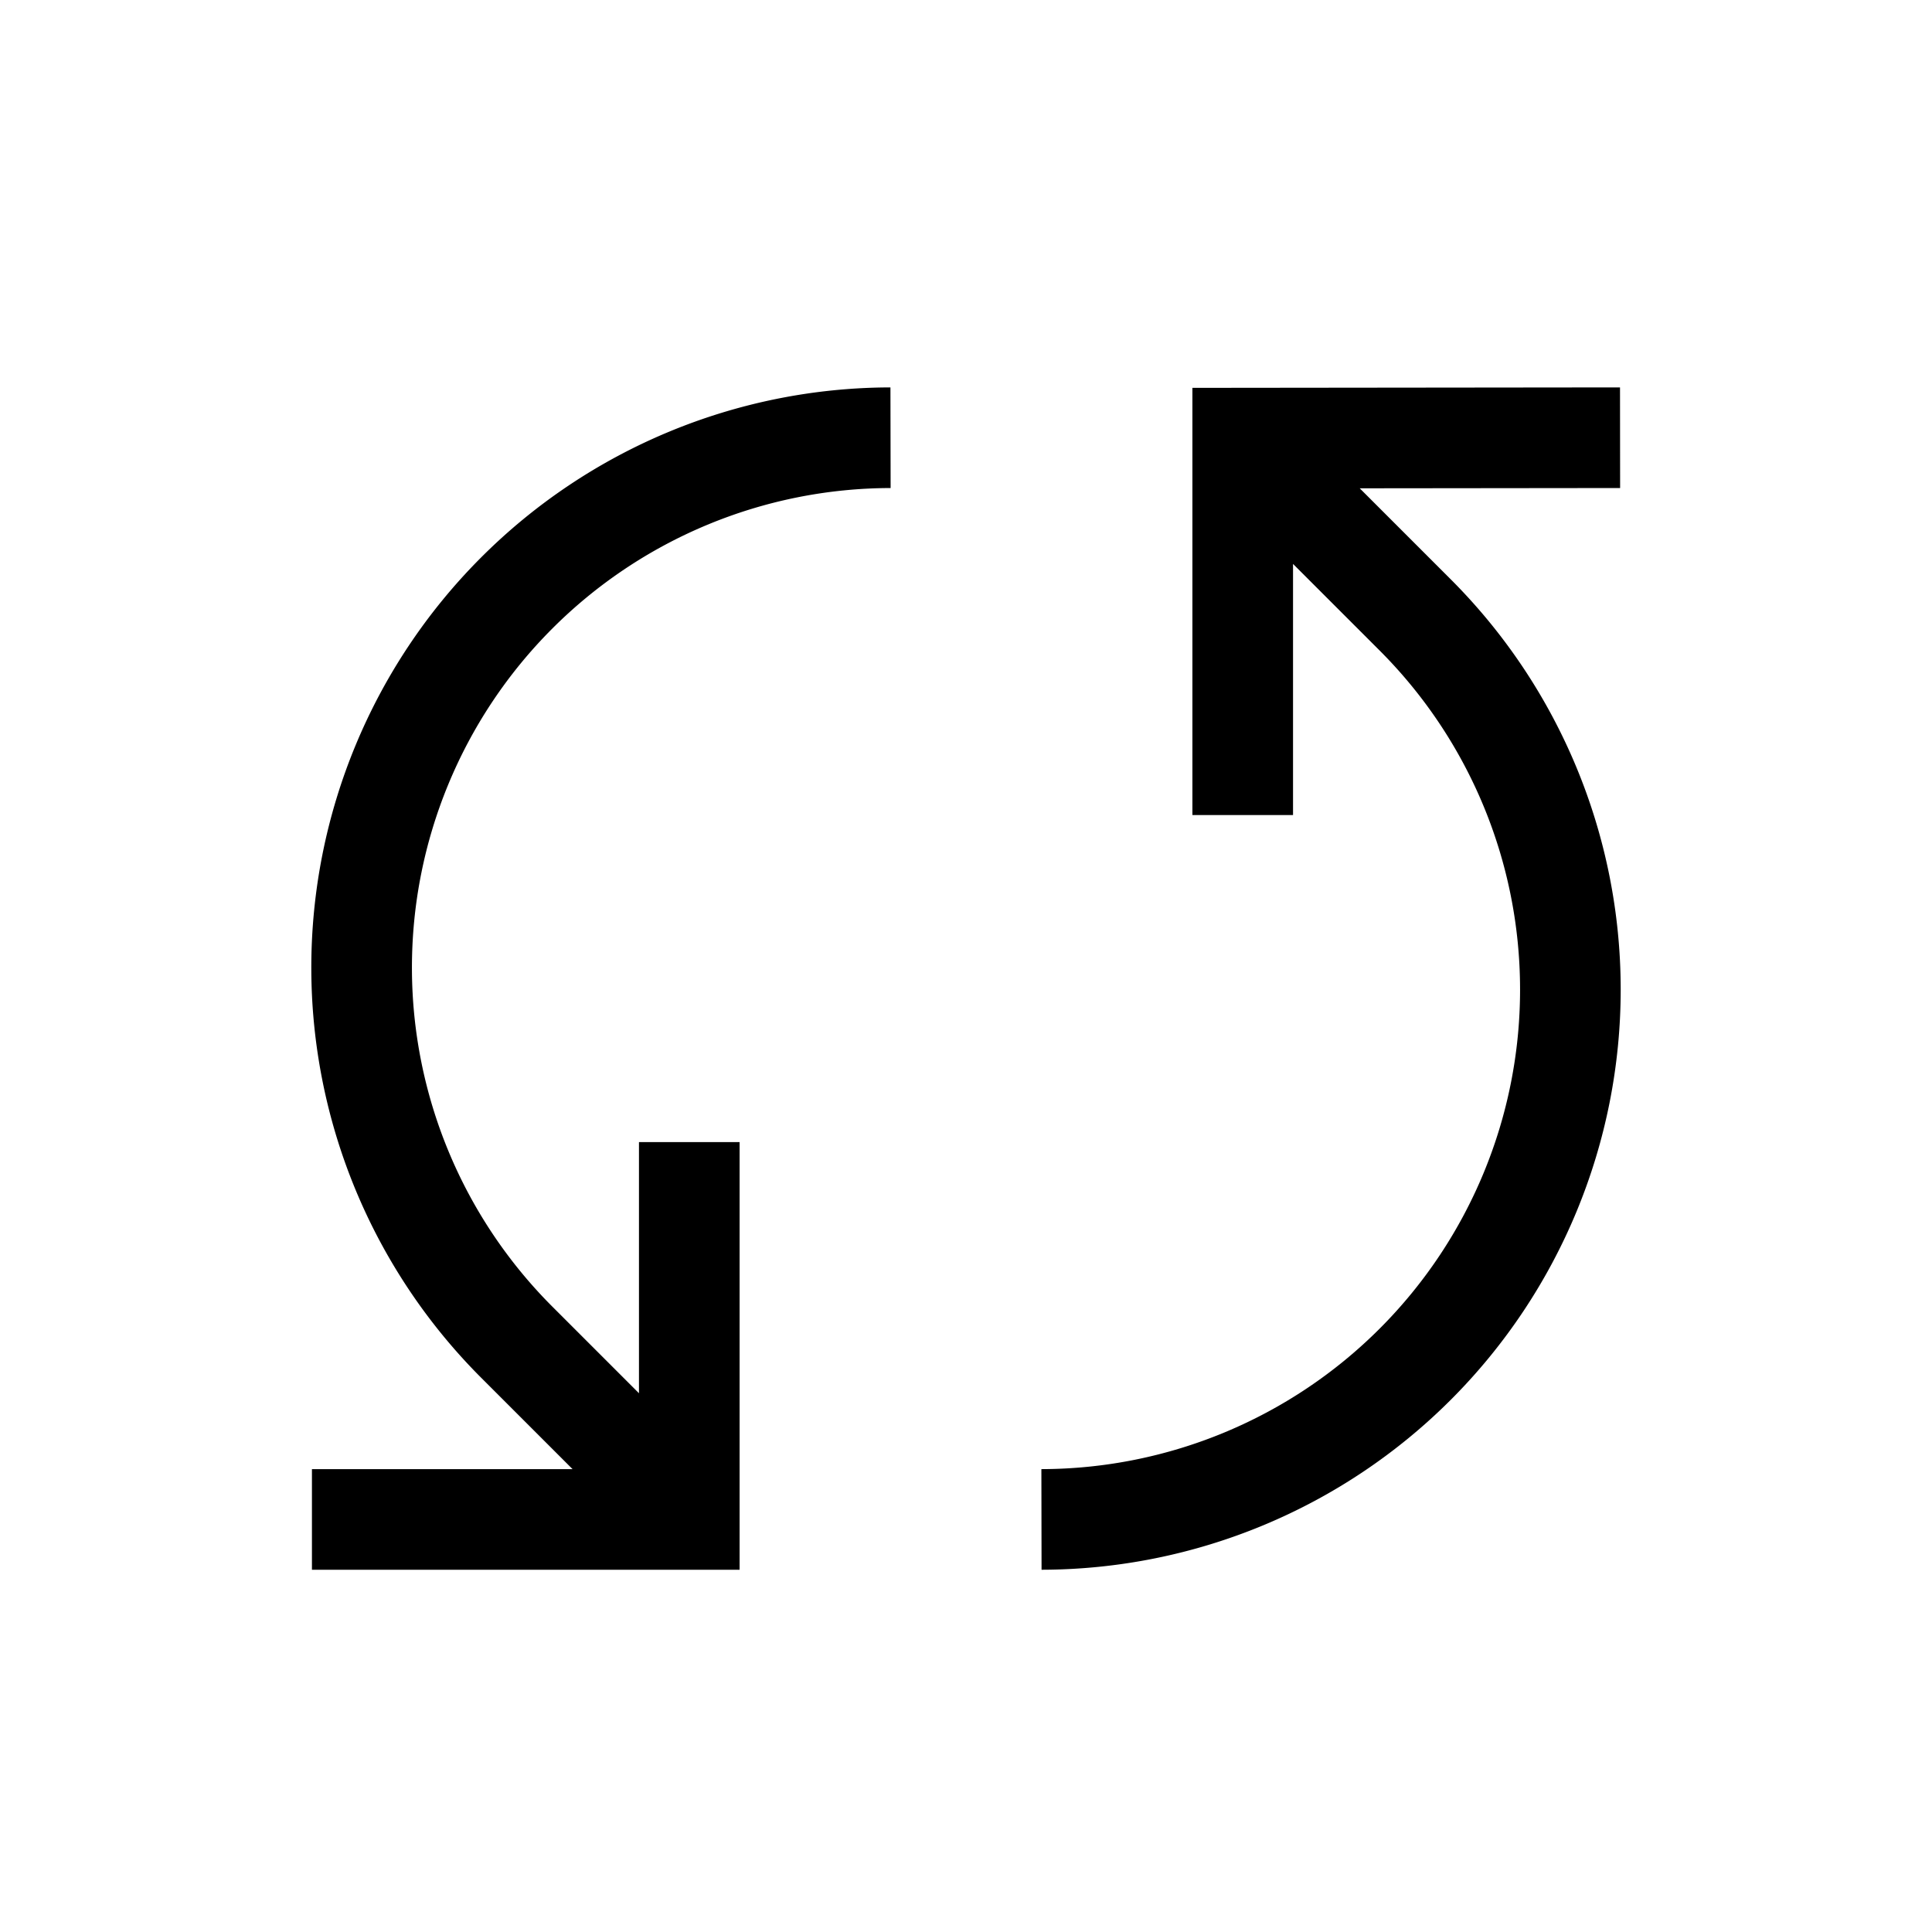 <svg xmlns="http://www.w3.org/2000/svg" width="100%" height="100%" viewBox="-51.2 -51.2 614.4 614.4"><path fill="currentColor" d="M410.168 133.046l-28.958-28.958 82.807-.088-.034-32L328 72.144V208h32v-79.868l27.541 27.541A152.5 152.5 0 01279.972 416l.056 32a184.5 184.5 0 00130.14-314.954zM232.028 104l-.056-32a184.5 184.5 0 00-130.14 314.954L130.878 416H48v32h136V312h-32v79.868l-27.541-27.541A152.5 152.5 0 01232.028 104z" class="ci-primary"/></svg>